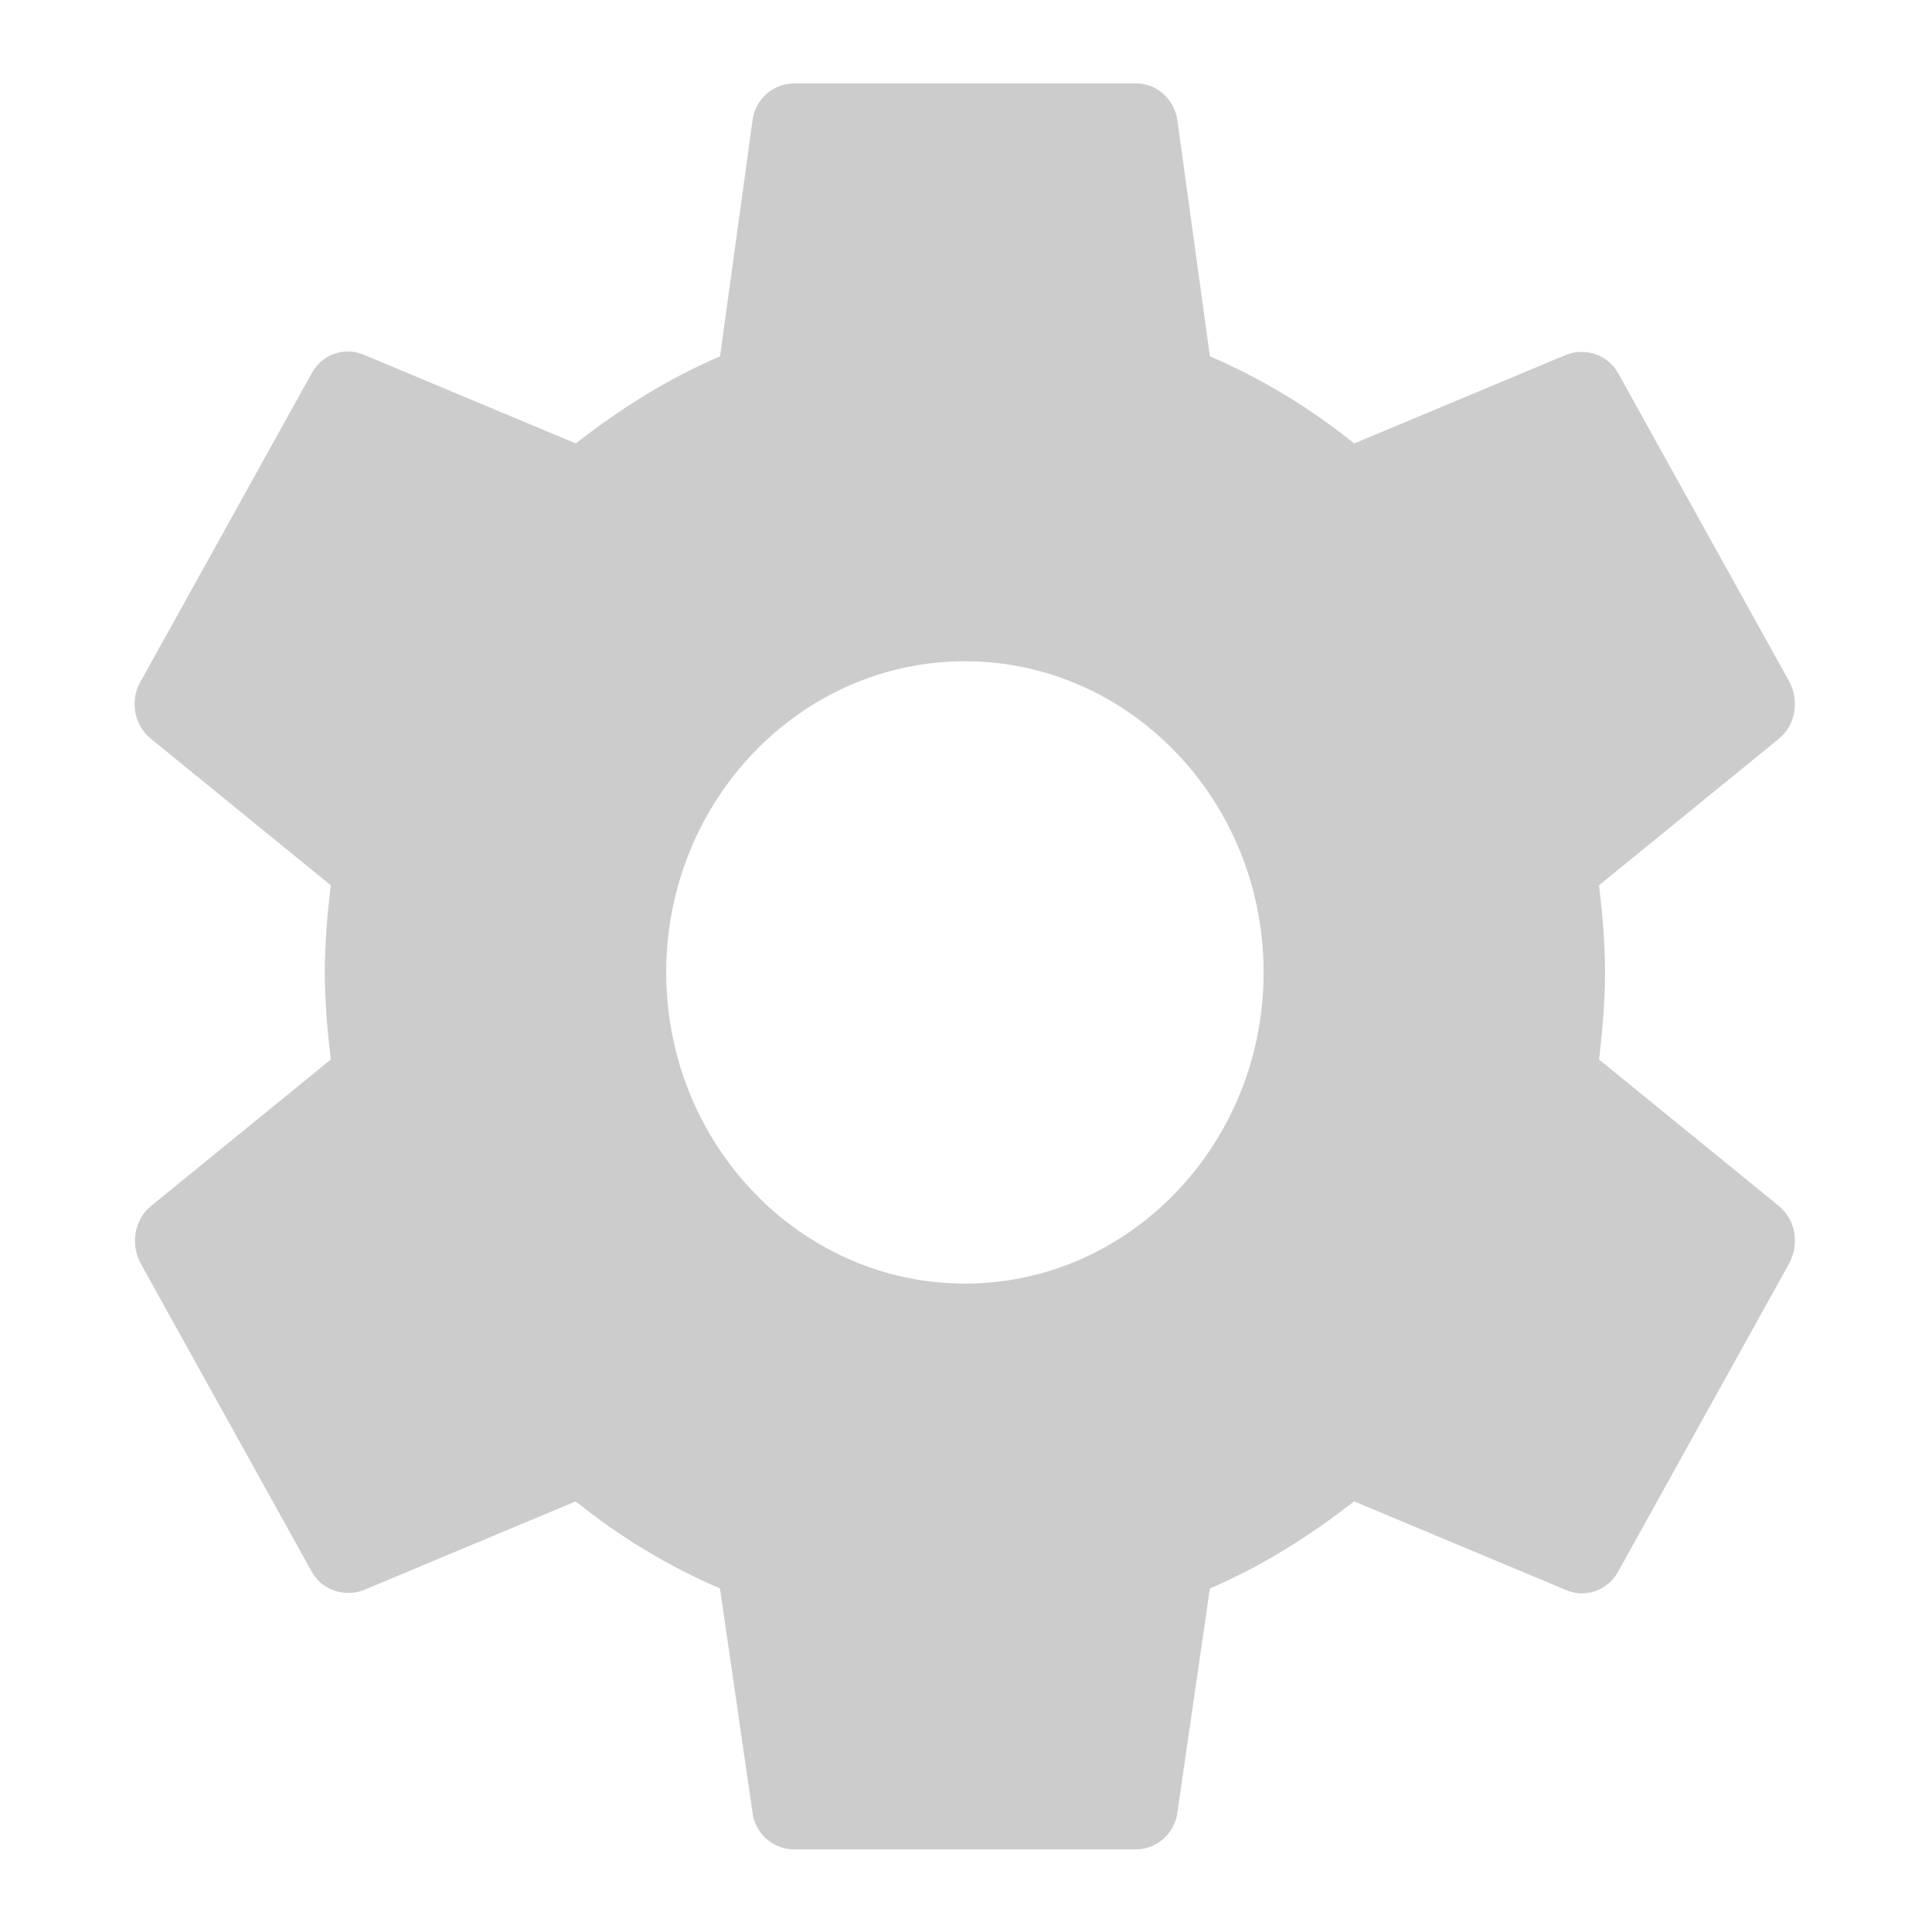 <?xml version="1.0" standalone="no"?><!DOCTYPE svg PUBLIC "-//W3C//DTD SVG 1.1//EN" "http://www.w3.org/Graphics/SVG/1.1/DTD/svg11.dtd"><svg t="1543484507258" class="icon" style="" viewBox="0 0 1024 1024" version="1.1" xmlns="http://www.w3.org/2000/svg" p-id="1759" xmlns:xlink="http://www.w3.org/1999/xlink" width="200" height="200"><defs><style type="text/css"></style></defs><path d="M850.694 515.389c0-15.996-1.364-31.094-3.181-46.17l95.437-77.748c8.599-7.074 10.868-19.782 5.449-30.144l-90.463-163.029c-5.411-10.362-17.628-14.141-27.584-10.362l-112.621 47.113c-23.376-18.893-49.098-34.428-76.46-46.201L624.073 64.002c-1.518-11.451-11.014-19.935-22.142-19.789h-180.95c-11.313 0-20.809 8.461-22.15 19.789l-17.199 124.876c-27.592 11.773-52.915 27.776-76.452 46.155l-112.628-47.128c-10.401-4.323-22.28 0.153-27.6 10.393L74.458 361.327c-5.718 10.033-3.403 22.917 5.419 30.144l95.429 77.748c-1.778 15.091-3.142 30.627-3.142 46.17 0 15.566 1.364 31.125 3.173 46.17L79.908 639.33c-8.599 7.051-10.868 19.766-5.449 30.129l90.471 163.045c5.426 10.37 17.636 14.118 27.6 10.37l112.621-47.121c23.384 18.877 49.098 34.405 76.46 46.155l17.199 118.538c1.341 11.305 10.837 19.789 22.142 19.789h180.949c11.305 0 20.809-8.469 22.173-19.789l17.199-118.538c27.561-11.75 52.892-27.783 76.429-46.155l112.628 47.121c10.401 4.323 22.265-0.13 27.592-10.37L948.4 669.459c5.419-10.362 3.173-23.078-5.426-30.144l-95.437-77.755c1.792-15.068 3.157-30.152 3.157-46.171zM511.429 680.327c-87.305 0-158.316-73.992-158.316-164.938 0-90.938 71.011-164.907 158.316-164.907s158.308 73.969 158.308 164.907c0 90.946-71.003 164.938-158.308 164.938z m0 0" p-id="1760" fill="#CCCCCC"></path></svg>